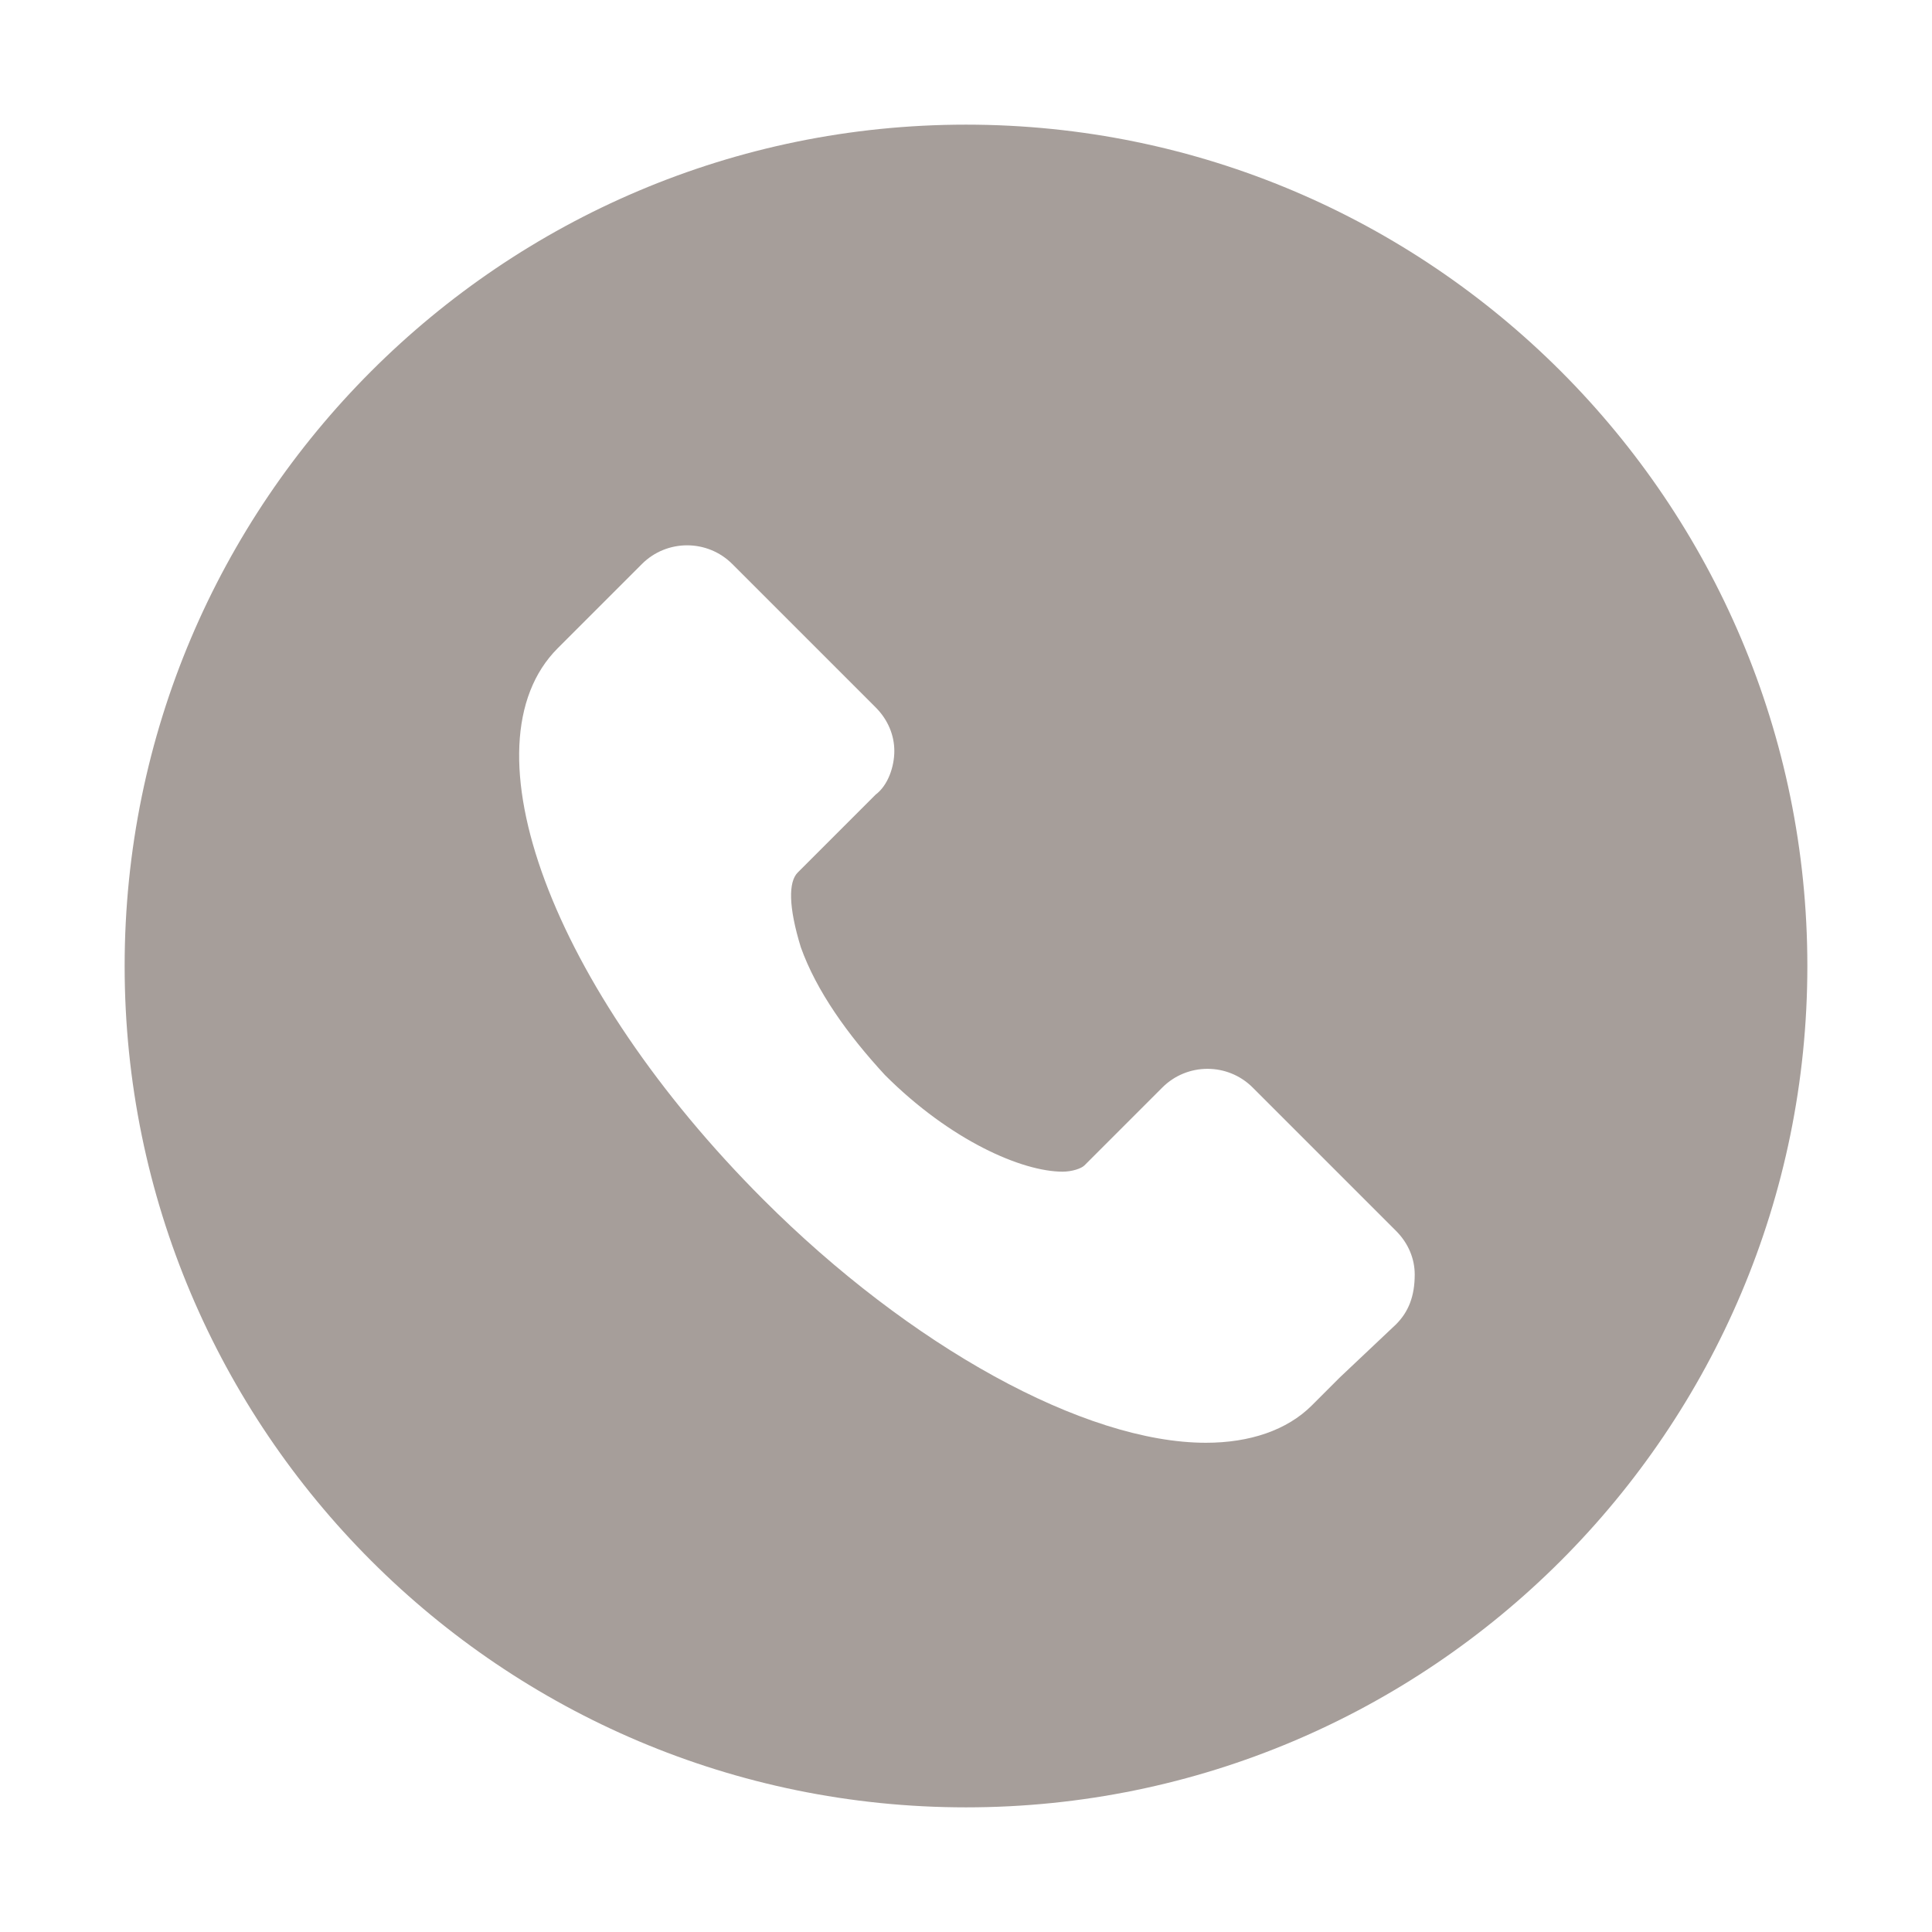 <?xml version="1.0" encoding="utf-8"?>
<!-- Generator: Adobe Illustrator 19.2.1, SVG Export Plug-In . SVG Version: 6.00 Build 0)  -->
<svg version="1.1" id="Layer_1" xmlns="http://www.w3.org/2000/svg" xmlns:xlink="http://www.w3.org/1999/xlink" x="0px" y="0px"
	 viewBox="0 0 62 62" style="enable-background:new 0 0 62 62;" xml:space="preserve">
<style type="text/css">
	.st0{fill:#A69E9A;}
</style>
<path class="st0" d="M31,4C16.1,4,4,16.1,4,31c0,14.9,12.1,27,27,27s27-12.1,27-27C58,16.1,45.9,4,31,4z M44.8,42.5L43,44.2
	l-0.9,0.9c-0.8,0.8-2,1.2-3.4,1.2c0,0,0,0,0,0c-3.9,0-9.5-3.1-14.2-7.8c-6.8-6.8-9.7-14.6-6.6-17.7l0.9-0.9l1.8-1.8
	c0.8-0.8,2.1-0.8,2.9,0l4.6,4.6c0.4,0.4,0.6,0.9,0.6,1.4c0,0.5-0.2,1.1-0.6,1.4l-1.8,1.8l-0.7,0.7c-0.3,0.3-0.3,1.1,0.1,2.4
	c0.5,1.4,1.5,2.8,2.7,4.1c2.1,2.1,4.4,3.1,5.7,3.1c0.3,0,0.6-0.1,0.7-0.2l0.7-0.7l1.8-1.8c0.8-0.8,2.1-0.8,2.9,0l4.6,4.6
	c0.4,0.4,0.6,0.9,0.6,1.4C45.4,41.6,45.2,42.1,44.8,42.5z"/>
</svg>
